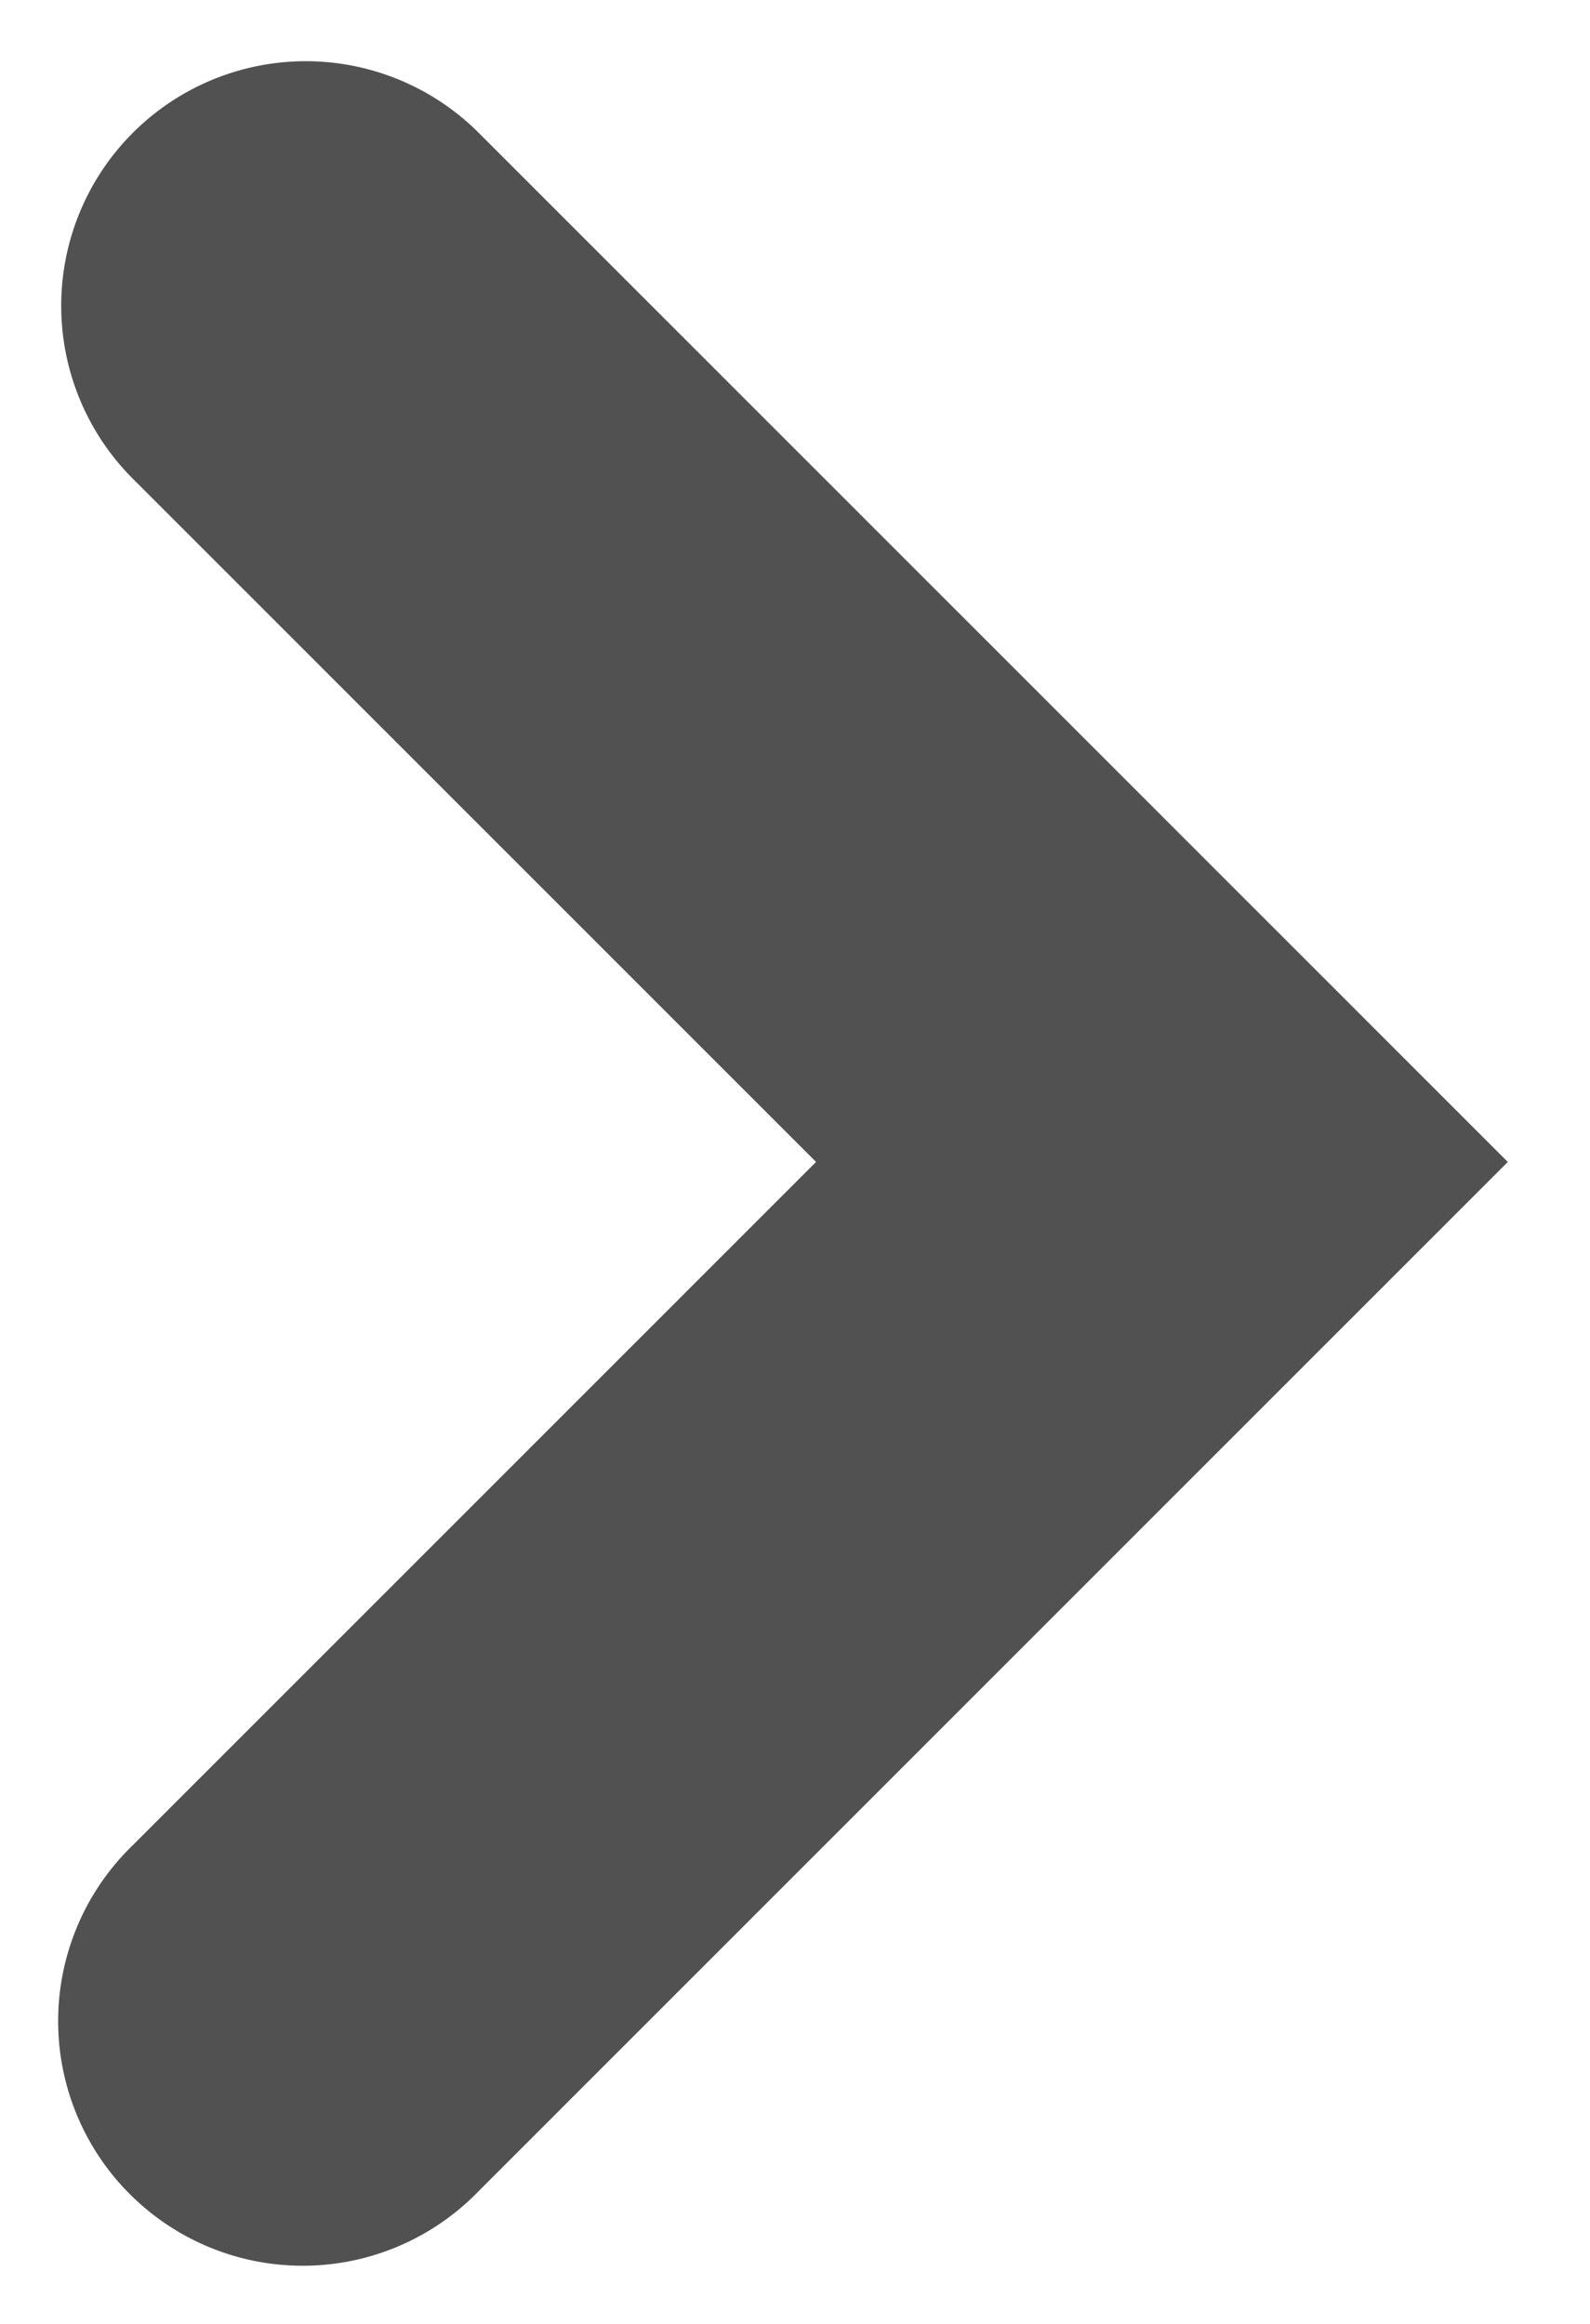 <svg xmlns="http://www.w3.org/2000/svg" width="13" height="19" fill="none" viewBox="0 0 13 19">
  <path fill="#515151" fill-rule="evenodd" d="M1.086 1.086a2 2 0 0 1 2.828 0L12.328 9.5l-8.414 8.414a2 2 0 1 1-2.828-2.828L6.672 9.5 1.086 3.914a2 2 0 0 1 0-2.828Z" class="arrowhead" clip-rule="evenodd"/>
</svg>
